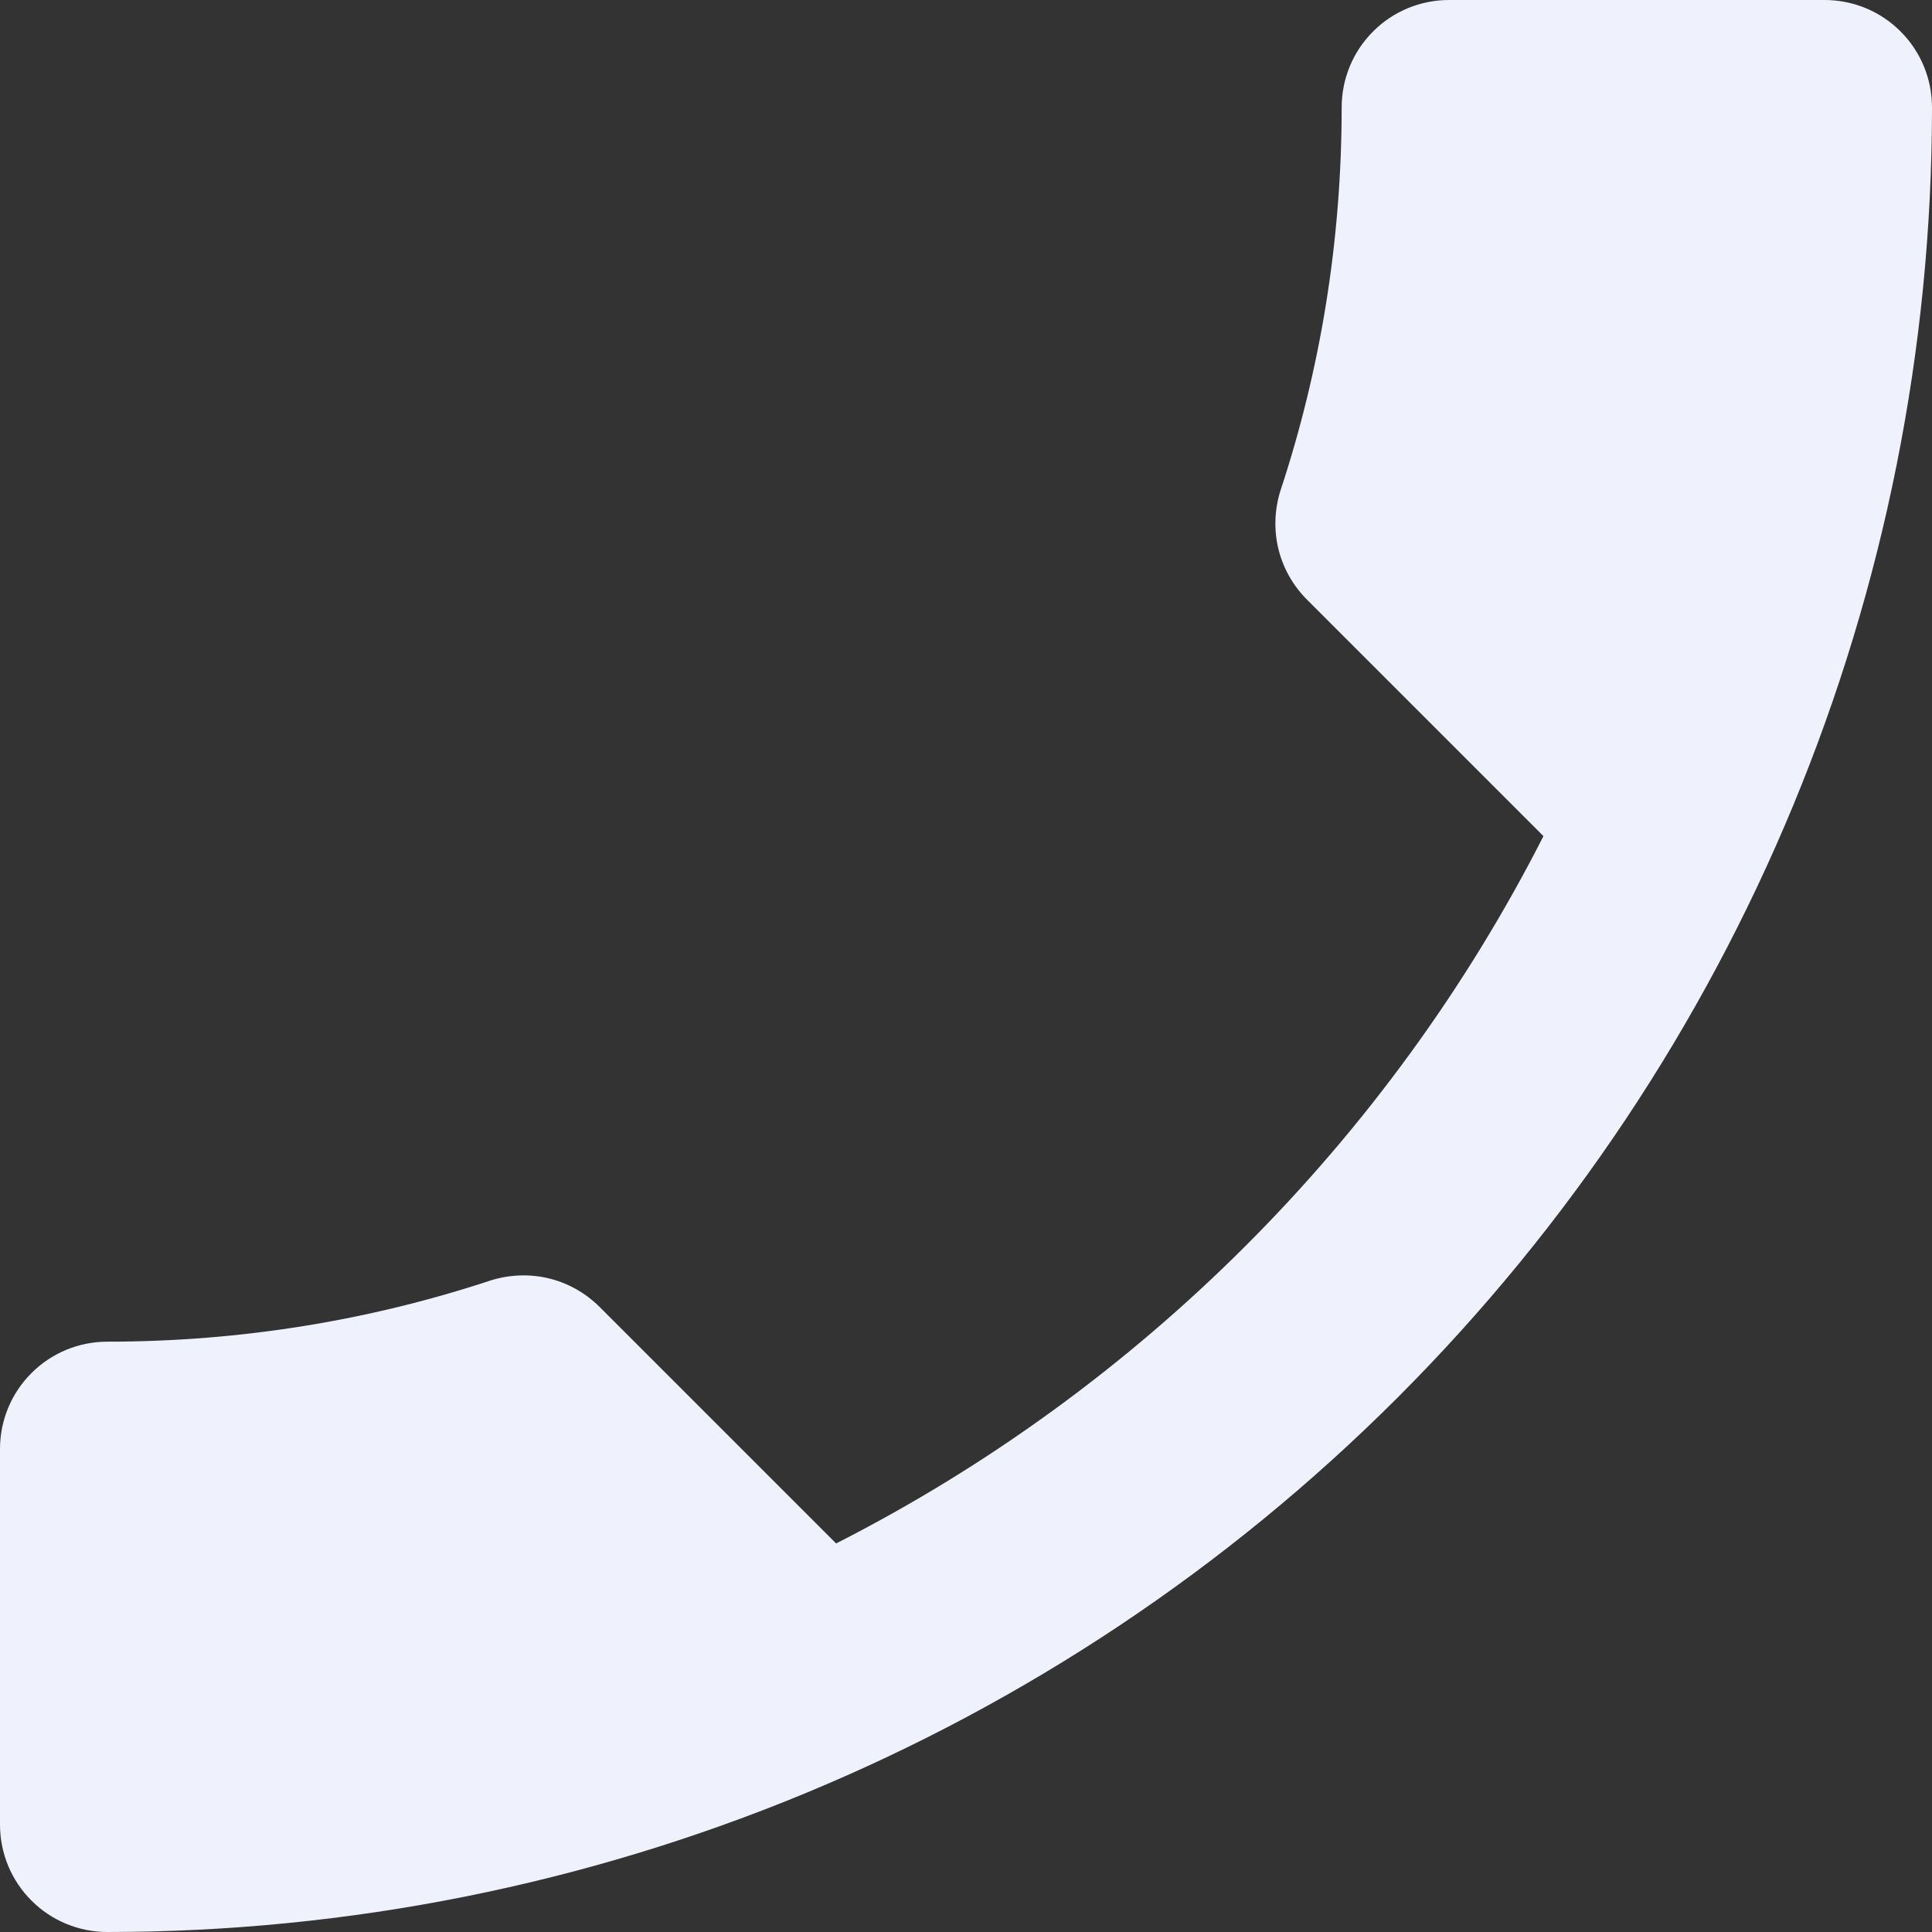 <svg width="18" height="18" viewBox="0 0 18 18" fill="none" xmlns="http://www.w3.org/2000/svg">
<rect x="0" y="0" width="18" height="18" fill="#333333" stroke="none"/>
<path d="M14.38 7.79C12.94 10.62 10.62 12.94 7.79 14.38L5.59 12.18C5.31 11.9 4.92 11.82 4.57 11.93C3.45 12.3 2.25 12.5 1 12.5C0.735 12.5 0.48 12.605 0.293 12.793C0.105 12.98 0 13.235 0 13.5V17C0 17.265 0.105 17.52 0.293 17.707C0.48 17.895 0.735 18 1 18C5.509 18 9.833 16.209 13.021 13.021C16.209 9.833 18 5.509 18 1C18 0.735 17.895 0.48 17.707 0.293C17.52 0.105 17.265 0 17 0L13.5 0C13.235 0 12.98 0.105 12.793 0.293C12.605 0.48 12.5 0.735 12.5 1C12.5 2.25 12.3 3.45 11.93 4.57C11.82 4.92 11.9 5.31 12.18 5.59L14.38 7.79Z" fill="#EFF2FC"/>
</svg>
